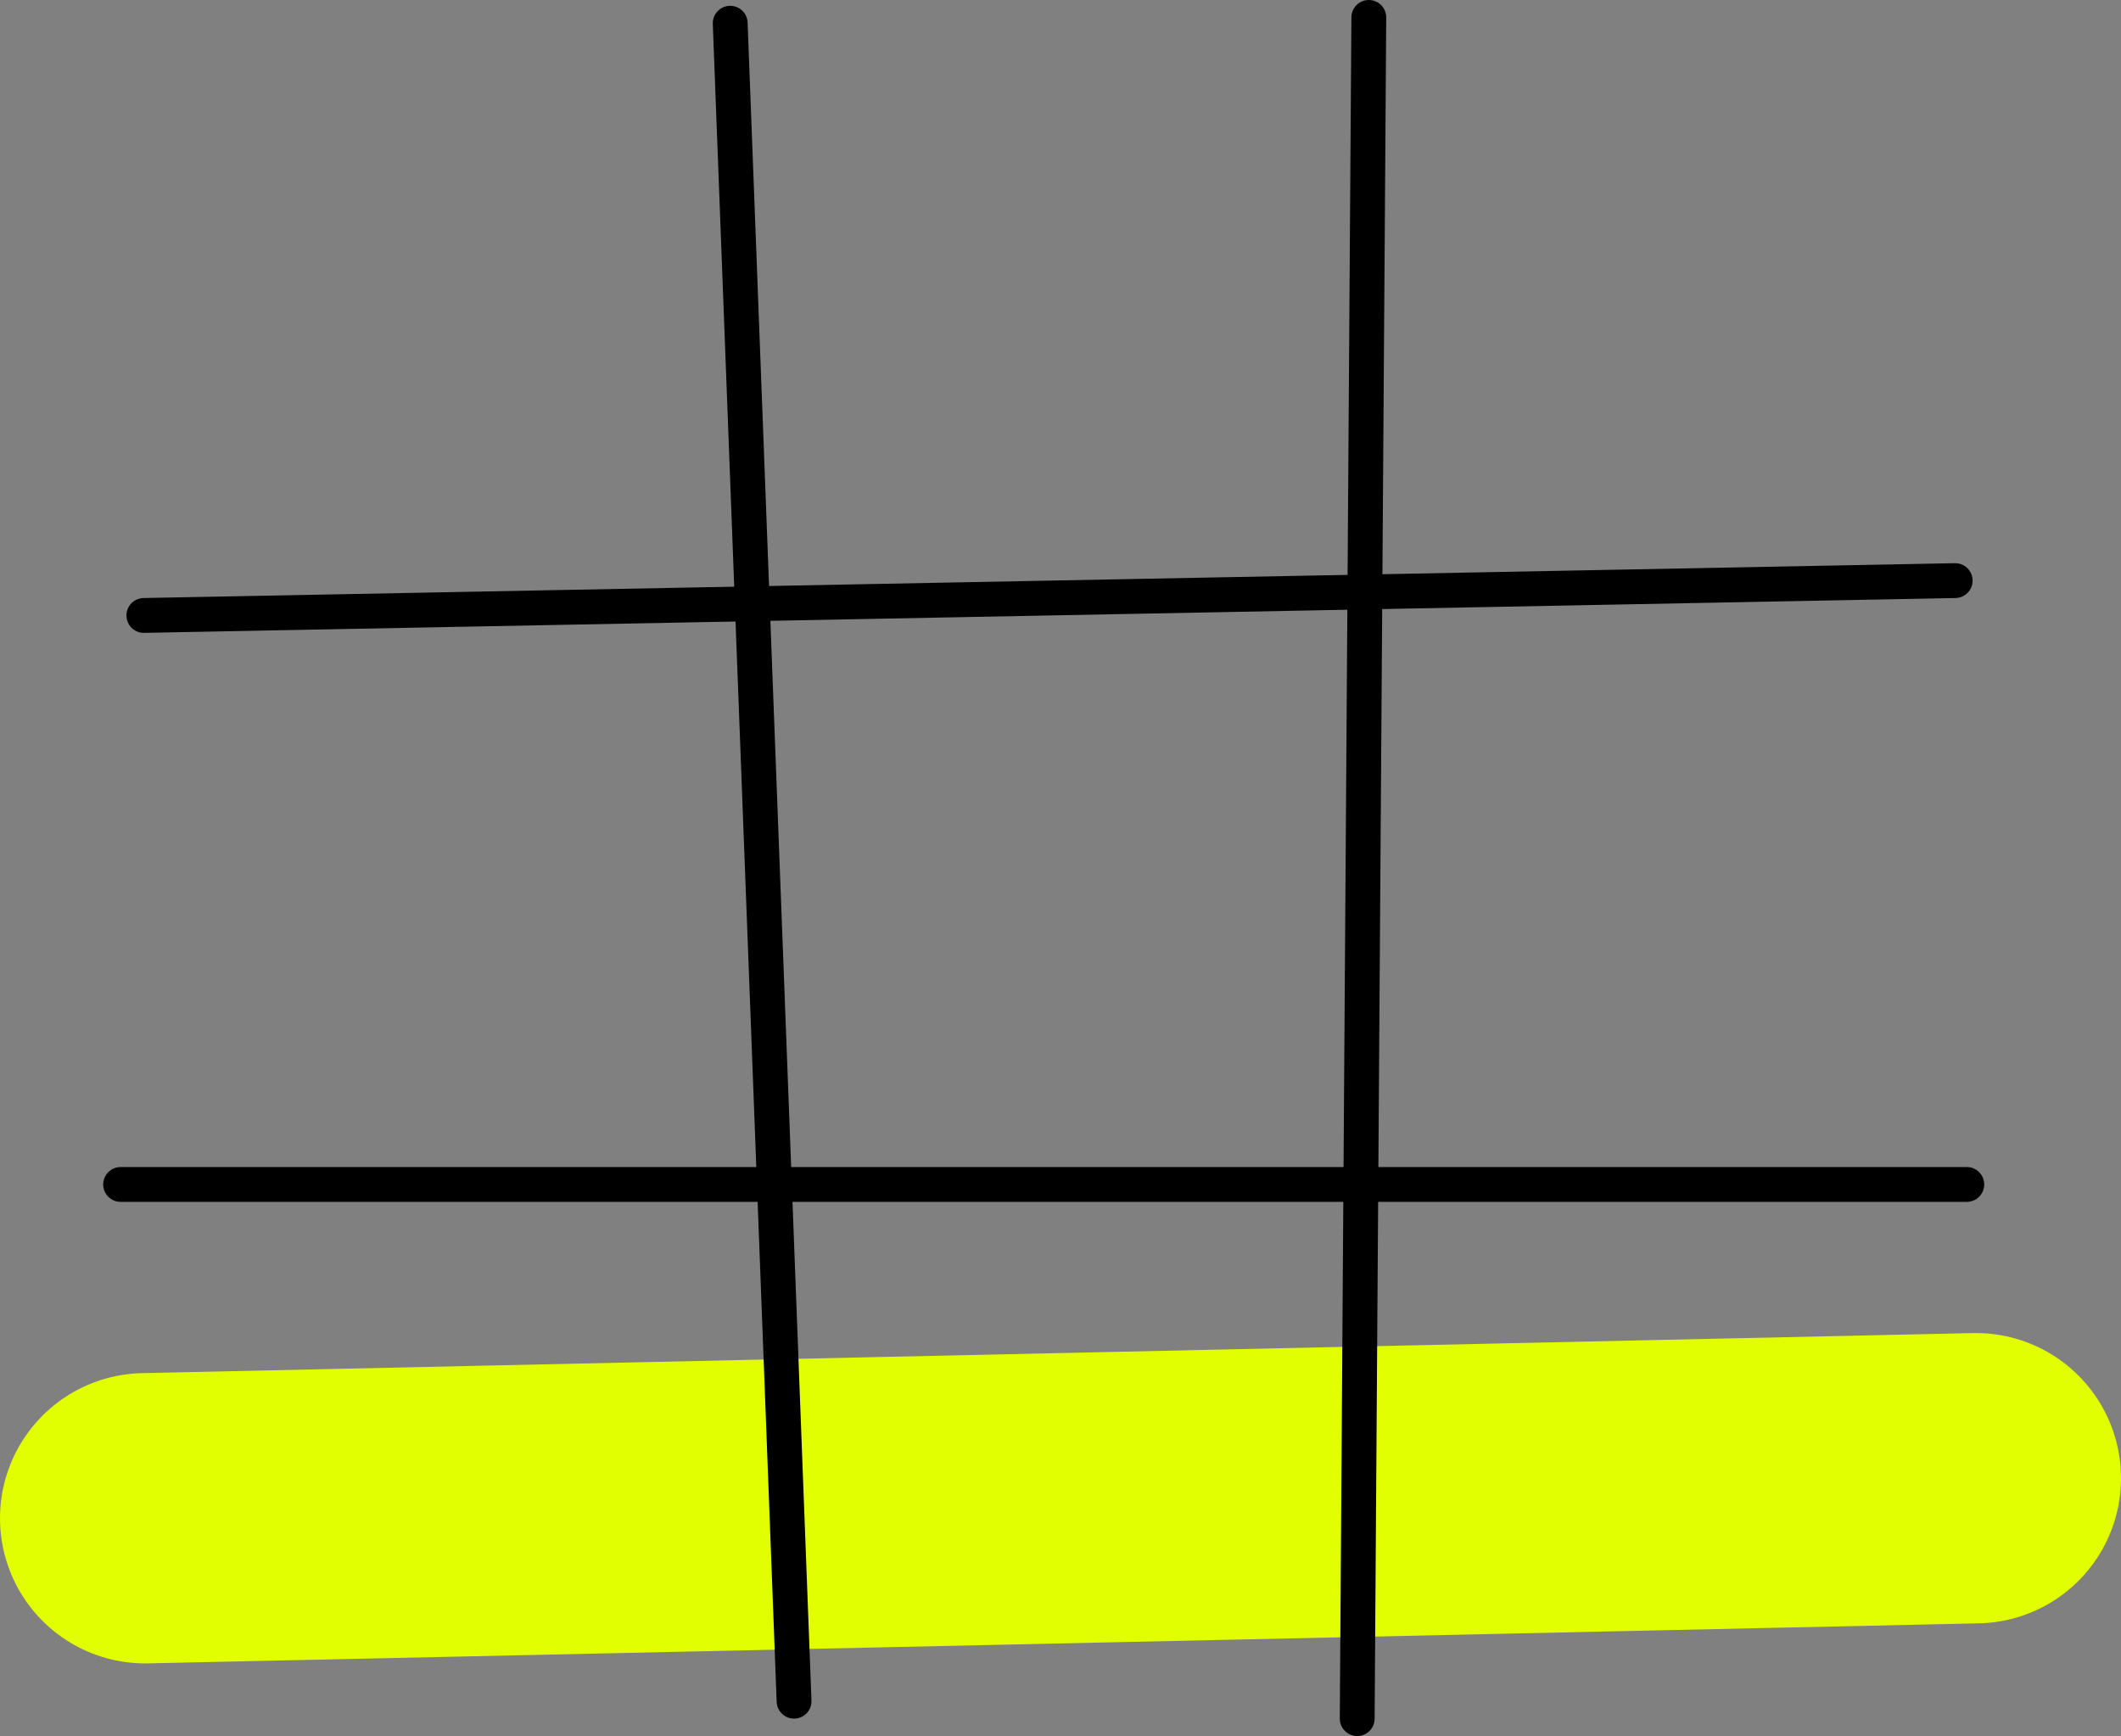 <svg version="1.1" xmlns="http://www.w3.org/2000/svg" xmlns:xlink="http://www.w3.org/1999/xlink" width="365.34" height="299" viewBox="0,0,365.34,299"><rect x="0" y="0" width="365.34" height="299" fill="#808080" stroke="none"/><g transform="translate(-60.323,-30.1)"><g data-paper-data="{&quot;isPaintingLayer&quot;:true}" fill="none" fill-rule="nonzero" stroke-linecap="round" stroke-linejoin="miter" stroke-miterlimit="10" stroke-dasharray="" stroke-dashoffset="0" style="mix-blend-mode: normal"><path d="M397.1,130.1l-312,6" stroke="#000000" stroke-width="6"/><path d="M85.323,291.592l315.34,-6.897" stroke="#e2ff00" stroke-width="50"/><path d="M81.1,234.1h318" stroke="#000000" stroke-width="6"/><path d="M197.1,323.1l-11,-289" stroke="#000000" stroke-width="6"/><path d="M296.1,33.1l-2,293" stroke="#000000" stroke-width="6"/></g></g></svg>